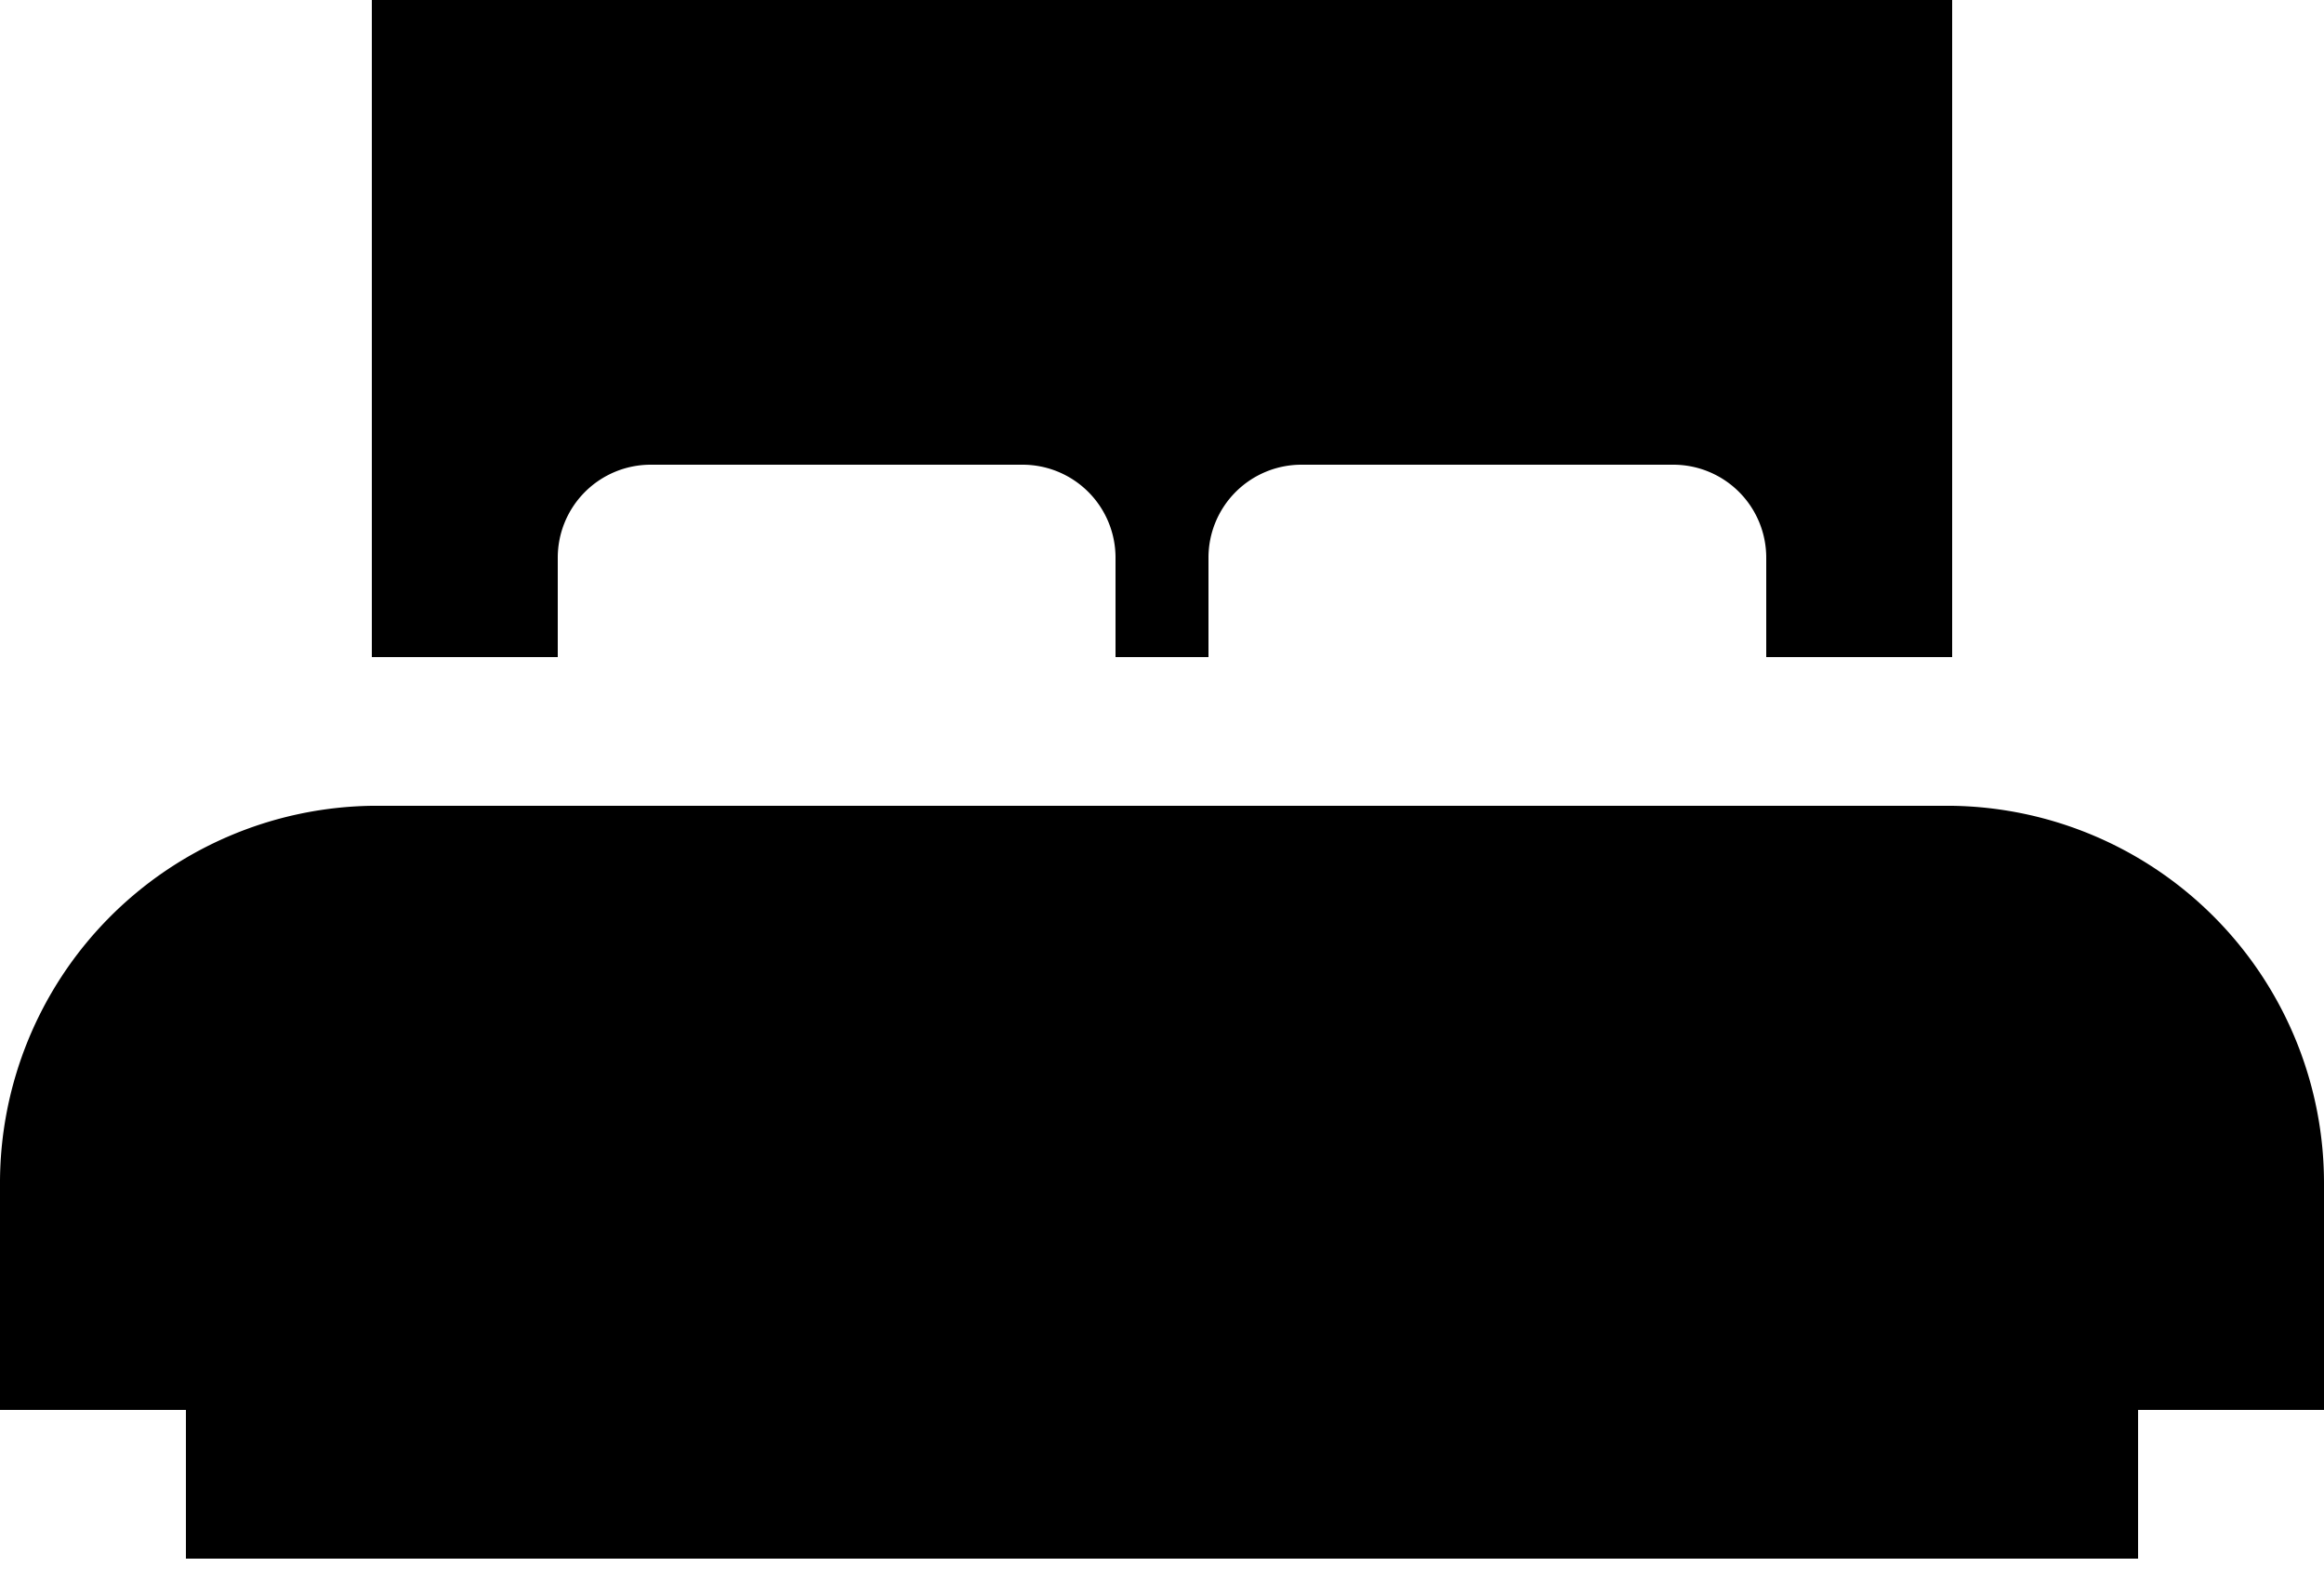 <?xml version="1.0" encoding="UTF-8"?>
<!DOCTYPE svg PUBLIC "-//W3C//DTD SVG 1.1//EN" "http://www.w3.org/Graphics/SVG/1.1/DTD/svg11.dtd">
<!-- Creator: CorelDRAW -->
<svg xmlns="http://www.w3.org/2000/svg" width="25" height="17" fill="currentColor" viewBox="0 0 25 17"><path d="M2 14.77h21v2H2z"></path><path d="M6 7.07V6a1 1 0 0 1 1-1h4a1 1 0 0 1 1 1v1.07h1V6a1 1 0 0 1 1-1h4a1 1 0 0 1 1 1v1.07h2V0H4v7.07h2zM21 8.67H4a4.06 4.06 0 0 0-4 4.07v2.43h25v-2.43a4.06 4.06 0 0 0-4-4.07z"></path></svg>